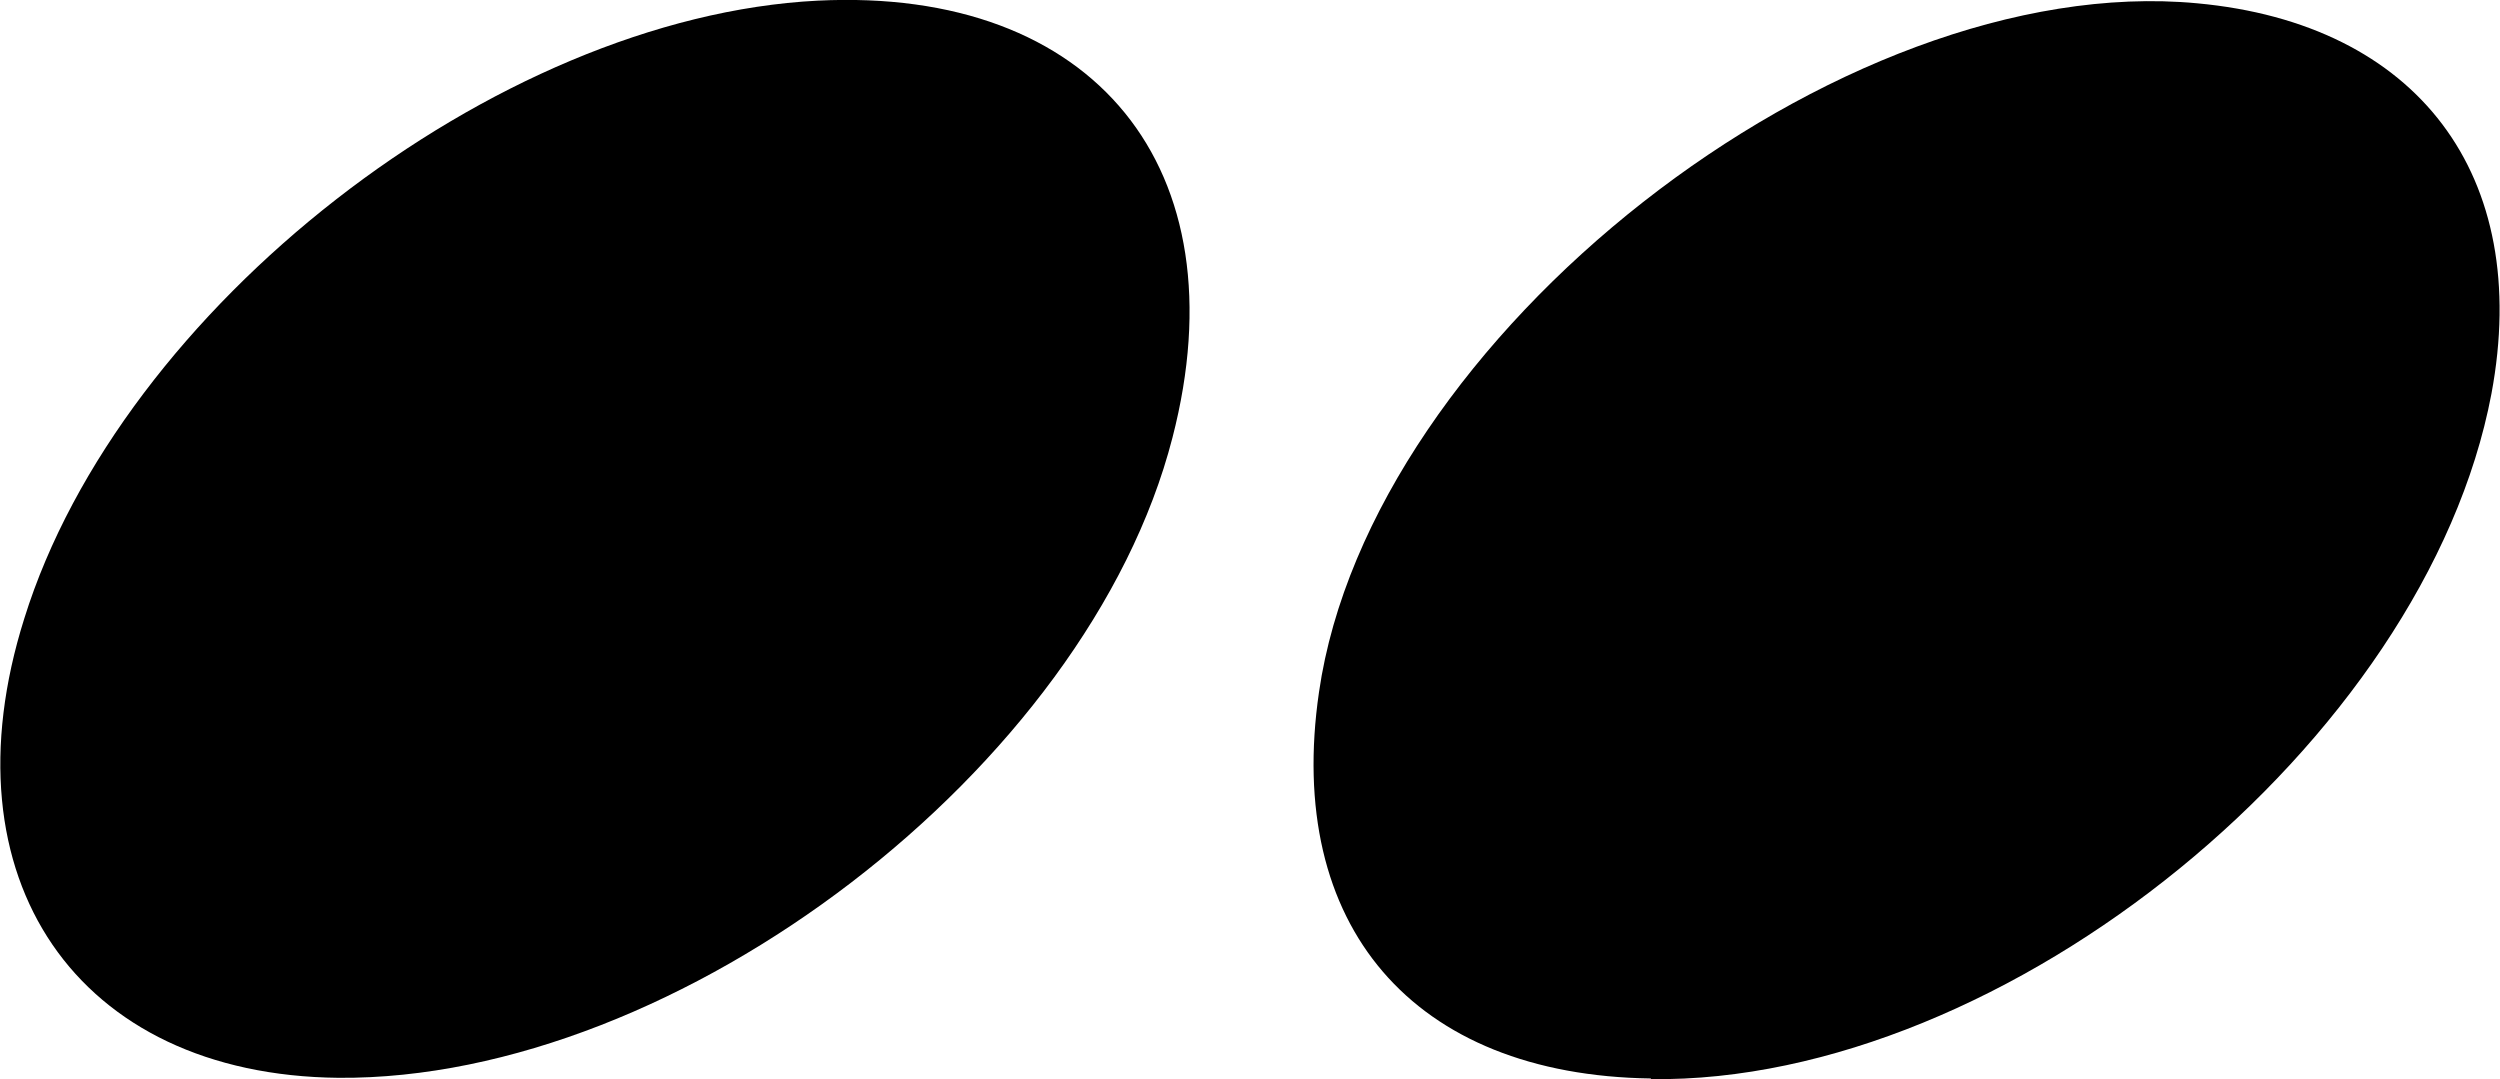 <?xml version="1.0" encoding="UTF-8"?>
<svg id="Layer_2" data-name="Layer 2" xmlns="http://www.w3.org/2000/svg" viewBox="0 0 38.04 16.42">
  <defs>
    <style>
      .cls-1 {
        fill: #000;
        stroke-width: 0px;
      }
    </style>
  </defs>
  <g id="VECTORS">
    <g>
      <path class="cls-1" d="M25.12,16.41c-3.62-.05-5.57-2.32-5.05-5.88C20.85,5.13,27.99-.46,33.43.05c3.36.31,5.1,2.62,4.48,5.94-1,5.29-7.39,10.5-12.79,10.43Z"/>
      <path class="cls-1" d="M5.15,16.4c-3.98-.04-6.03-3.03-4.78-6.99C1.84,4.69,7.53.26,12.44.01c4.21-.21,6.46,2.55,5.4,6.65-1.29,5.02-7.51,9.78-12.69,9.74Z"/>
    </g>
  </g>
</svg>
